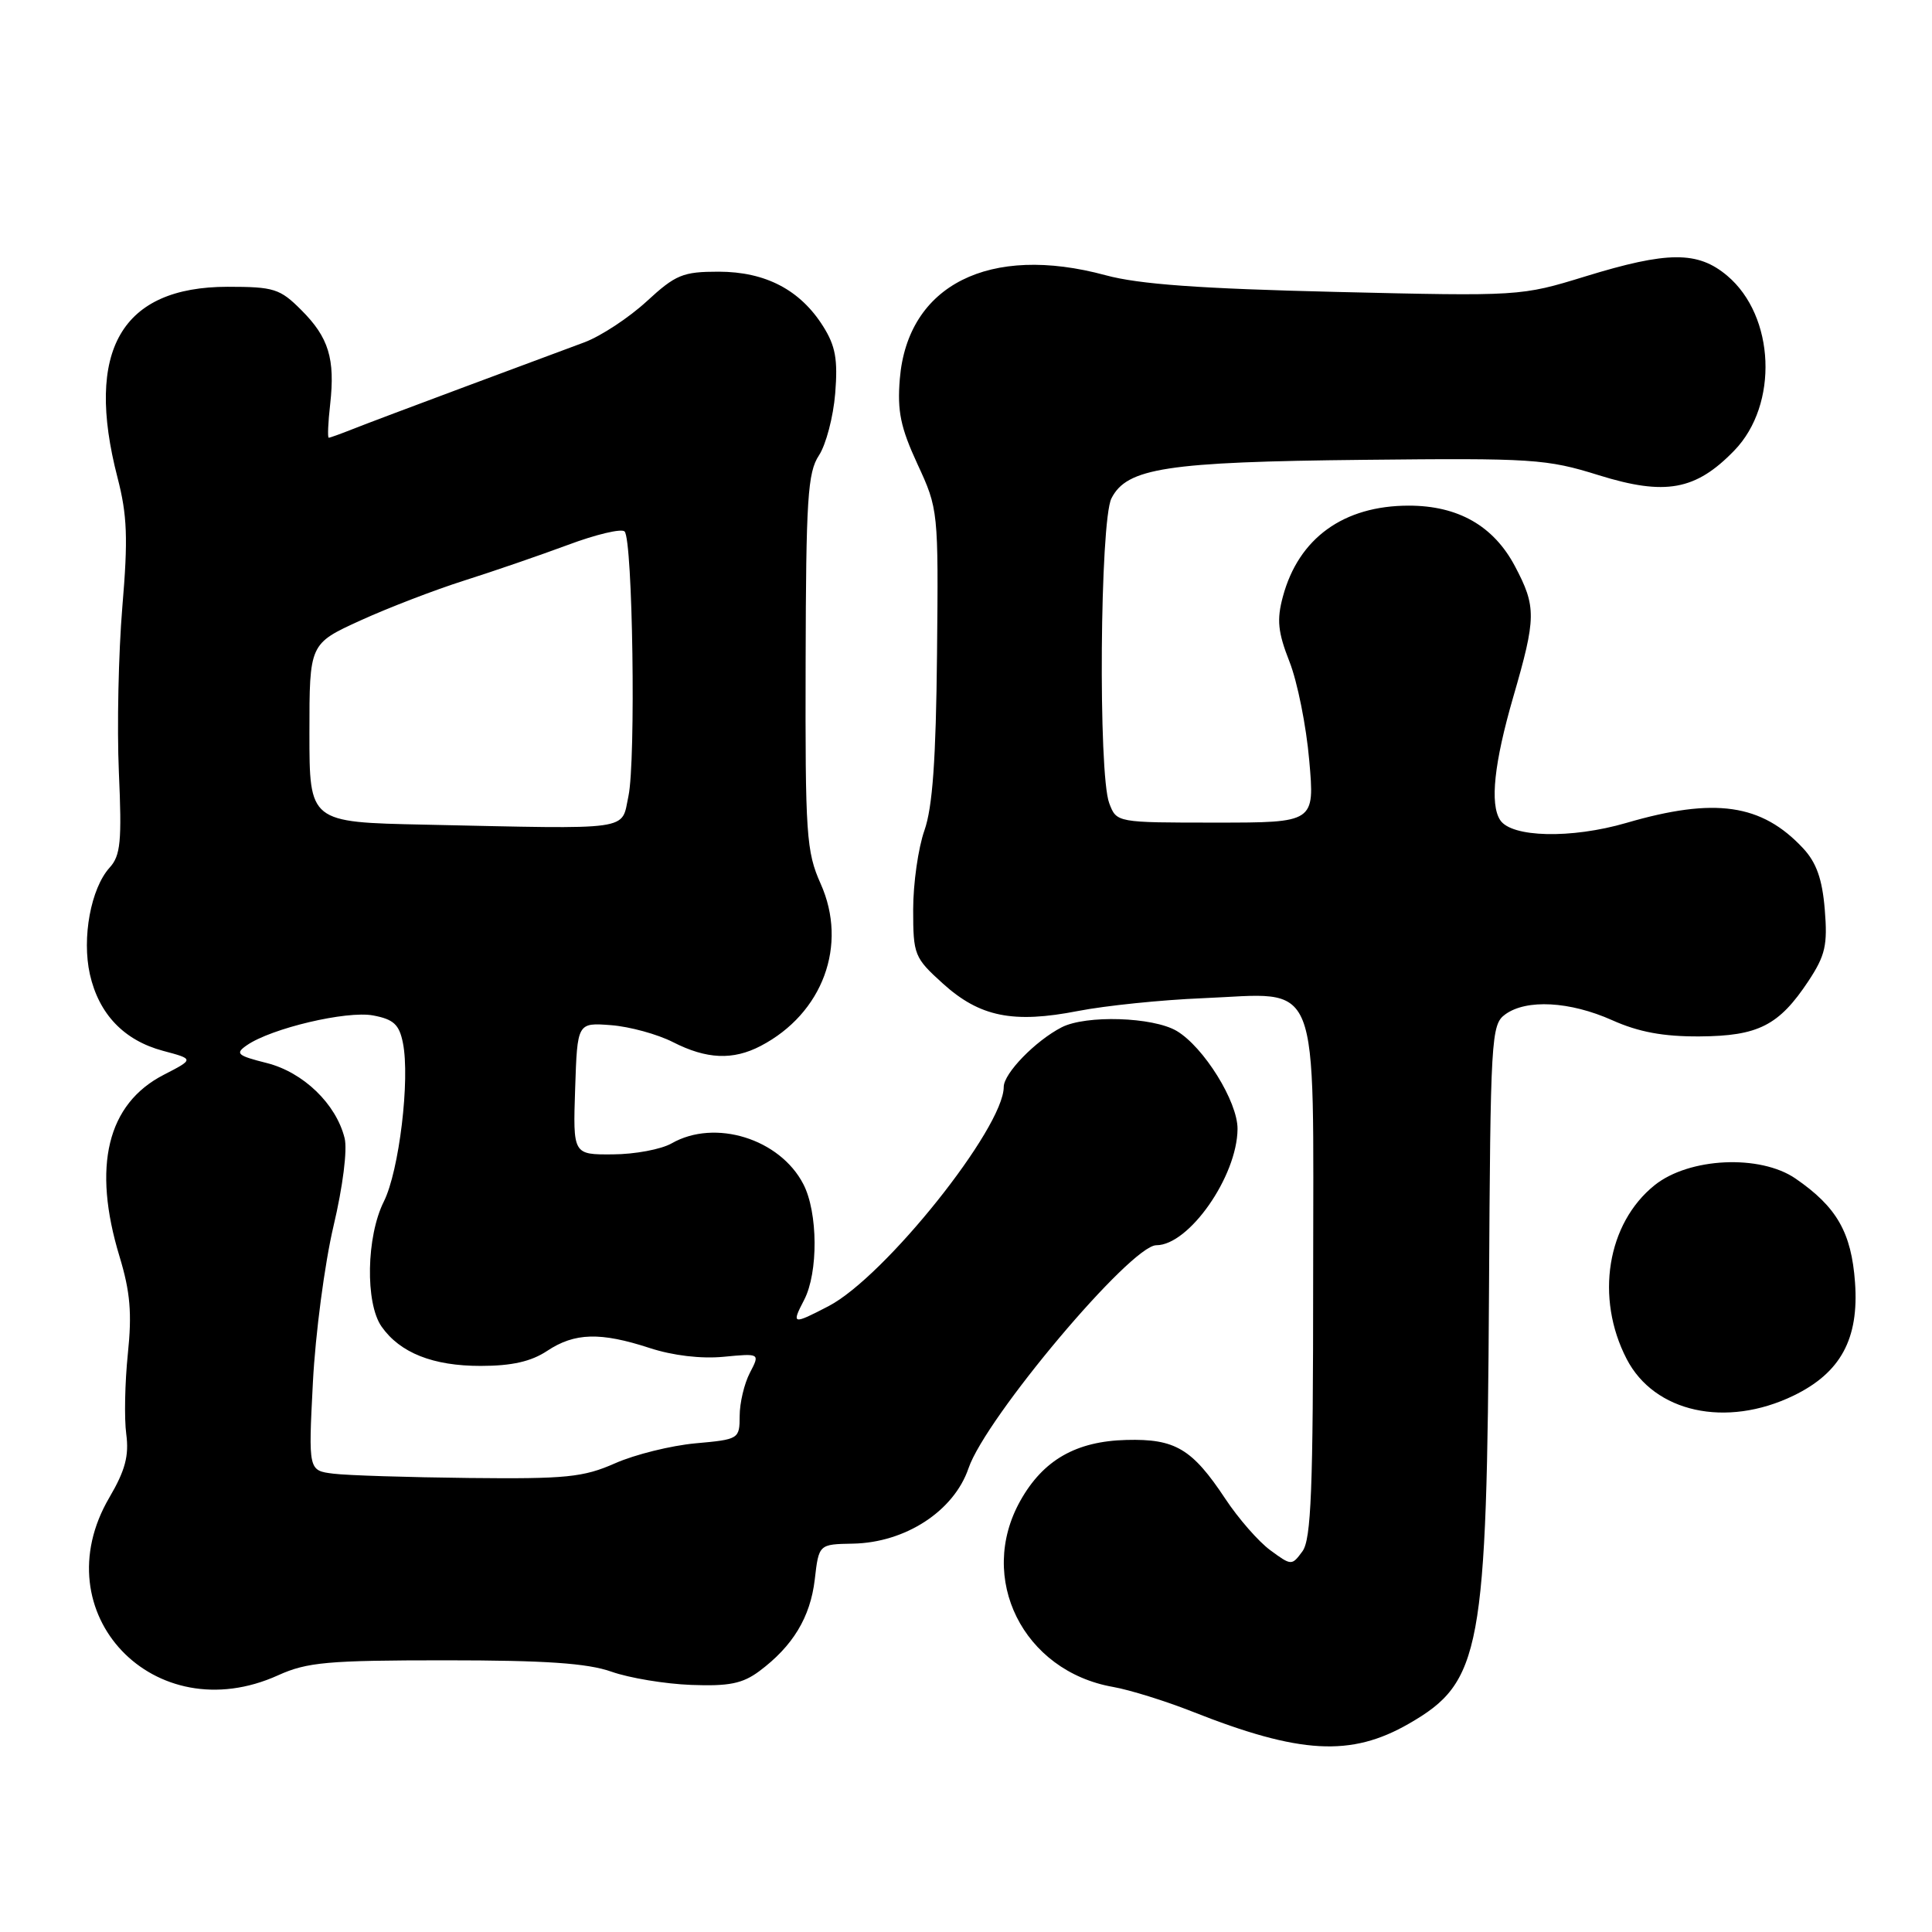 <?xml version="1.0" encoding="UTF-8" standalone="no"?>
<!DOCTYPE svg PUBLIC "-//W3C//DTD SVG 1.1//EN" "http://www.w3.org/Graphics/SVG/1.1/DTD/svg11.dtd" >
<svg xmlns="http://www.w3.org/2000/svg" xmlns:xlink="http://www.w3.org/1999/xlink" version="1.1" viewBox="0 0 256 256">
 <g >
 <path fill="currentColor"
d=" M 186.68 228.40 C 196.28 222.88 197.02 218.87 197.30 171.17 C 197.49 137.48 197.59 135.77 199.44 134.42 C 202.25 132.36 208.02 132.68 213.62 135.18 C 217.12 136.75 220.40 137.36 225.20 137.33 C 232.98 137.28 235.72 135.89 239.63 129.99 C 241.87 126.59 242.18 125.23 241.79 120.50 C 241.46 116.47 240.68 114.29 238.92 112.40 C 233.42 106.51 227.22 105.62 215.50 109.04 C 208.19 111.17 200.25 110.98 198.77 108.65 C 197.40 106.52 197.99 101.08 200.50 92.40 C 203.57 81.82 203.59 80.42 200.73 75.01 C 197.90 69.68 193.21 67.00 186.67 67.00 C 178.03 67.00 172.07 71.31 169.99 79.05 C 169.16 82.12 169.32 83.75 170.86 87.67 C 171.91 90.33 173.09 96.21 173.48 100.75 C 174.21 109.00 174.21 109.00 161.08 109.00 C 147.95 109.00 147.95 109.00 146.98 106.43 C 145.50 102.56 145.75 69.05 147.27 66.04 C 149.31 62.01 154.57 61.20 180.66 60.93 C 203.09 60.69 204.94 60.81 211.85 62.97 C 220.66 65.71 224.69 64.98 229.80 59.70 C 235.70 53.62 235.21 41.88 228.86 36.53 C 224.96 33.25 220.97 33.27 210.05 36.63 C 201.53 39.25 201.40 39.26 177.00 38.68 C 159.00 38.25 150.91 37.67 146.50 36.47 C 131.11 32.30 120.26 37.76 119.23 50.21 C 118.88 54.49 119.33 56.65 121.57 61.50 C 124.33 67.46 124.35 67.64 124.16 86.67 C 124.02 100.65 123.57 106.97 122.49 110.04 C 121.67 112.36 121.00 117.07 121.00 120.51 C 121.00 126.53 121.15 126.90 124.94 130.33 C 129.83 134.75 134.25 135.64 142.85 133.96 C 146.51 133.25 153.92 132.49 159.32 132.27 C 175.23 131.62 174.00 128.51 174.00 169.33 C 174.00 197.40 173.74 203.97 172.58 205.56 C 171.17 207.47 171.12 207.47 168.33 205.42 C 166.77 204.28 164.08 201.20 162.35 198.58 C 157.96 191.96 155.72 190.63 149.25 190.80 C 142.58 190.97 138.23 193.46 135.21 198.84 C 129.43 209.12 135.56 221.44 147.50 223.53 C 149.70 223.92 154.43 225.39 158.00 226.80 C 172.26 232.44 179.01 232.81 186.68 228.40 Z  M 36.86 221.98 C 40.68 220.25 43.42 220.00 58.98 220.00 C 72.27 220.00 77.83 220.38 81.03 221.51 C 83.38 222.34 88.13 223.13 91.58 223.26 C 96.59 223.45 98.39 223.09 100.61 221.44 C 105.06 218.12 107.37 214.30 107.96 209.30 C 108.50 204.62 108.50 204.62 113.02 204.54 C 119.97 204.41 126.40 200.22 128.33 194.56 C 130.61 187.85 149.85 165.00 153.22 165.00 C 157.55 165.00 163.93 155.87 163.98 149.60 C 164.01 145.98 159.50 138.73 155.91 136.60 C 152.76 134.75 143.91 134.47 140.68 136.12 C 137.20 137.91 133.00 142.23 133.00 144.02 C 133.00 149.46 117.24 169.19 109.79 173.07 C 105.00 175.56 104.85 175.52 106.55 172.25 C 108.44 168.62 108.39 160.66 106.45 156.91 C 103.34 150.89 94.74 148.22 89.00 151.50 C 87.62 152.29 84.12 152.95 81.21 152.96 C 75.92 153.00 75.92 153.00 76.21 144.25 C 76.50 135.50 76.50 135.50 80.97 135.84 C 83.43 136.03 87.12 137.04 89.18 138.09 C 93.63 140.36 97.12 140.51 100.80 138.59 C 109.03 134.29 112.38 125.22 108.74 117.10 C 106.84 112.84 106.69 110.64 106.75 87.72 C 106.80 66.13 107.02 62.61 108.51 60.35 C 109.45 58.92 110.42 55.22 110.67 52.12 C 111.03 47.64 110.71 45.84 109.07 43.24 C 106.03 38.41 101.44 36.01 95.23 36.00 C 90.48 36.00 89.53 36.39 85.69 39.93 C 83.34 42.09 79.64 44.53 77.46 45.35 C 75.28 46.17 68.10 48.84 61.50 51.29 C 54.90 53.75 48.23 56.26 46.68 56.88 C 45.14 57.49 43.73 58.00 43.56 58.00 C 43.39 58.00 43.47 56.00 43.75 53.56 C 44.42 47.54 43.56 44.71 39.92 41.08 C 37.10 38.25 36.29 38.00 30.17 38.00 C 16.07 38.01 11.21 46.43 15.57 63.28 C 16.86 68.26 16.98 71.34 16.21 80.42 C 15.70 86.52 15.49 96.36 15.75 102.29 C 16.16 111.50 15.98 113.37 14.52 114.97 C 12.04 117.72 10.83 124.27 11.91 129.10 C 13.10 134.37 16.42 137.85 21.60 139.24 C 25.73 140.34 25.73 140.34 21.69 142.42 C 14.21 146.27 12.20 154.53 15.84 166.50 C 17.26 171.18 17.50 174.02 16.94 179.39 C 16.55 183.18 16.45 187.97 16.73 190.02 C 17.11 192.89 16.60 194.83 14.49 198.43 C 5.52 213.73 20.43 229.43 36.86 221.98 Z  M 237.65 184.93 C 243.90 181.90 246.34 177.41 245.80 169.93 C 245.32 163.30 243.38 159.92 237.91 156.16 C 233.21 152.94 223.82 153.38 219.25 157.04 C 212.94 162.10 211.34 171.96 215.54 180.07 C 219.20 187.16 228.71 189.25 237.65 184.93 Z  M 44.18 195.27 C 40.86 194.86 40.86 194.86 41.46 183.18 C 41.79 176.76 43.02 167.44 44.19 162.47 C 45.43 157.23 46.05 152.33 45.66 150.80 C 44.53 146.26 40.18 142.08 35.36 140.86 C 31.42 139.87 31.12 139.60 32.71 138.50 C 35.96 136.25 45.93 133.90 49.43 134.55 C 52.16 135.06 52.90 135.75 53.39 138.20 C 54.35 143.01 52.89 155.16 50.86 159.21 C 48.54 163.84 48.38 172.67 50.56 175.78 C 53.00 179.26 57.38 181.00 63.70 180.99 C 67.81 180.99 70.38 180.41 72.50 179.00 C 76.15 176.58 79.56 176.49 86.09 178.62 C 89.14 179.62 92.92 180.07 95.89 179.78 C 100.71 179.32 100.71 179.32 99.36 181.91 C 98.62 183.33 98.01 185.90 98.01 187.61 C 98.00 190.68 97.92 190.73 92.14 191.25 C 88.91 191.55 84.13 192.73 81.51 193.89 C 77.30 195.75 75.03 195.98 62.12 195.84 C 54.08 195.75 46.01 195.50 44.18 195.27 Z  M 56.25 109.27 C 41.00 108.95 41.00 108.95 41.00 97.12 C 41.00 85.30 41.00 85.30 47.75 82.22 C 51.46 80.53 57.65 78.15 61.50 76.93 C 65.35 75.71 71.54 73.58 75.26 72.20 C 78.97 70.81 82.35 70.01 82.76 70.42 C 83.84 71.50 84.27 100.80 83.27 105.50 C 82.29 110.13 84.13 109.87 56.25 109.27 Z "/>
</g>
</svg>